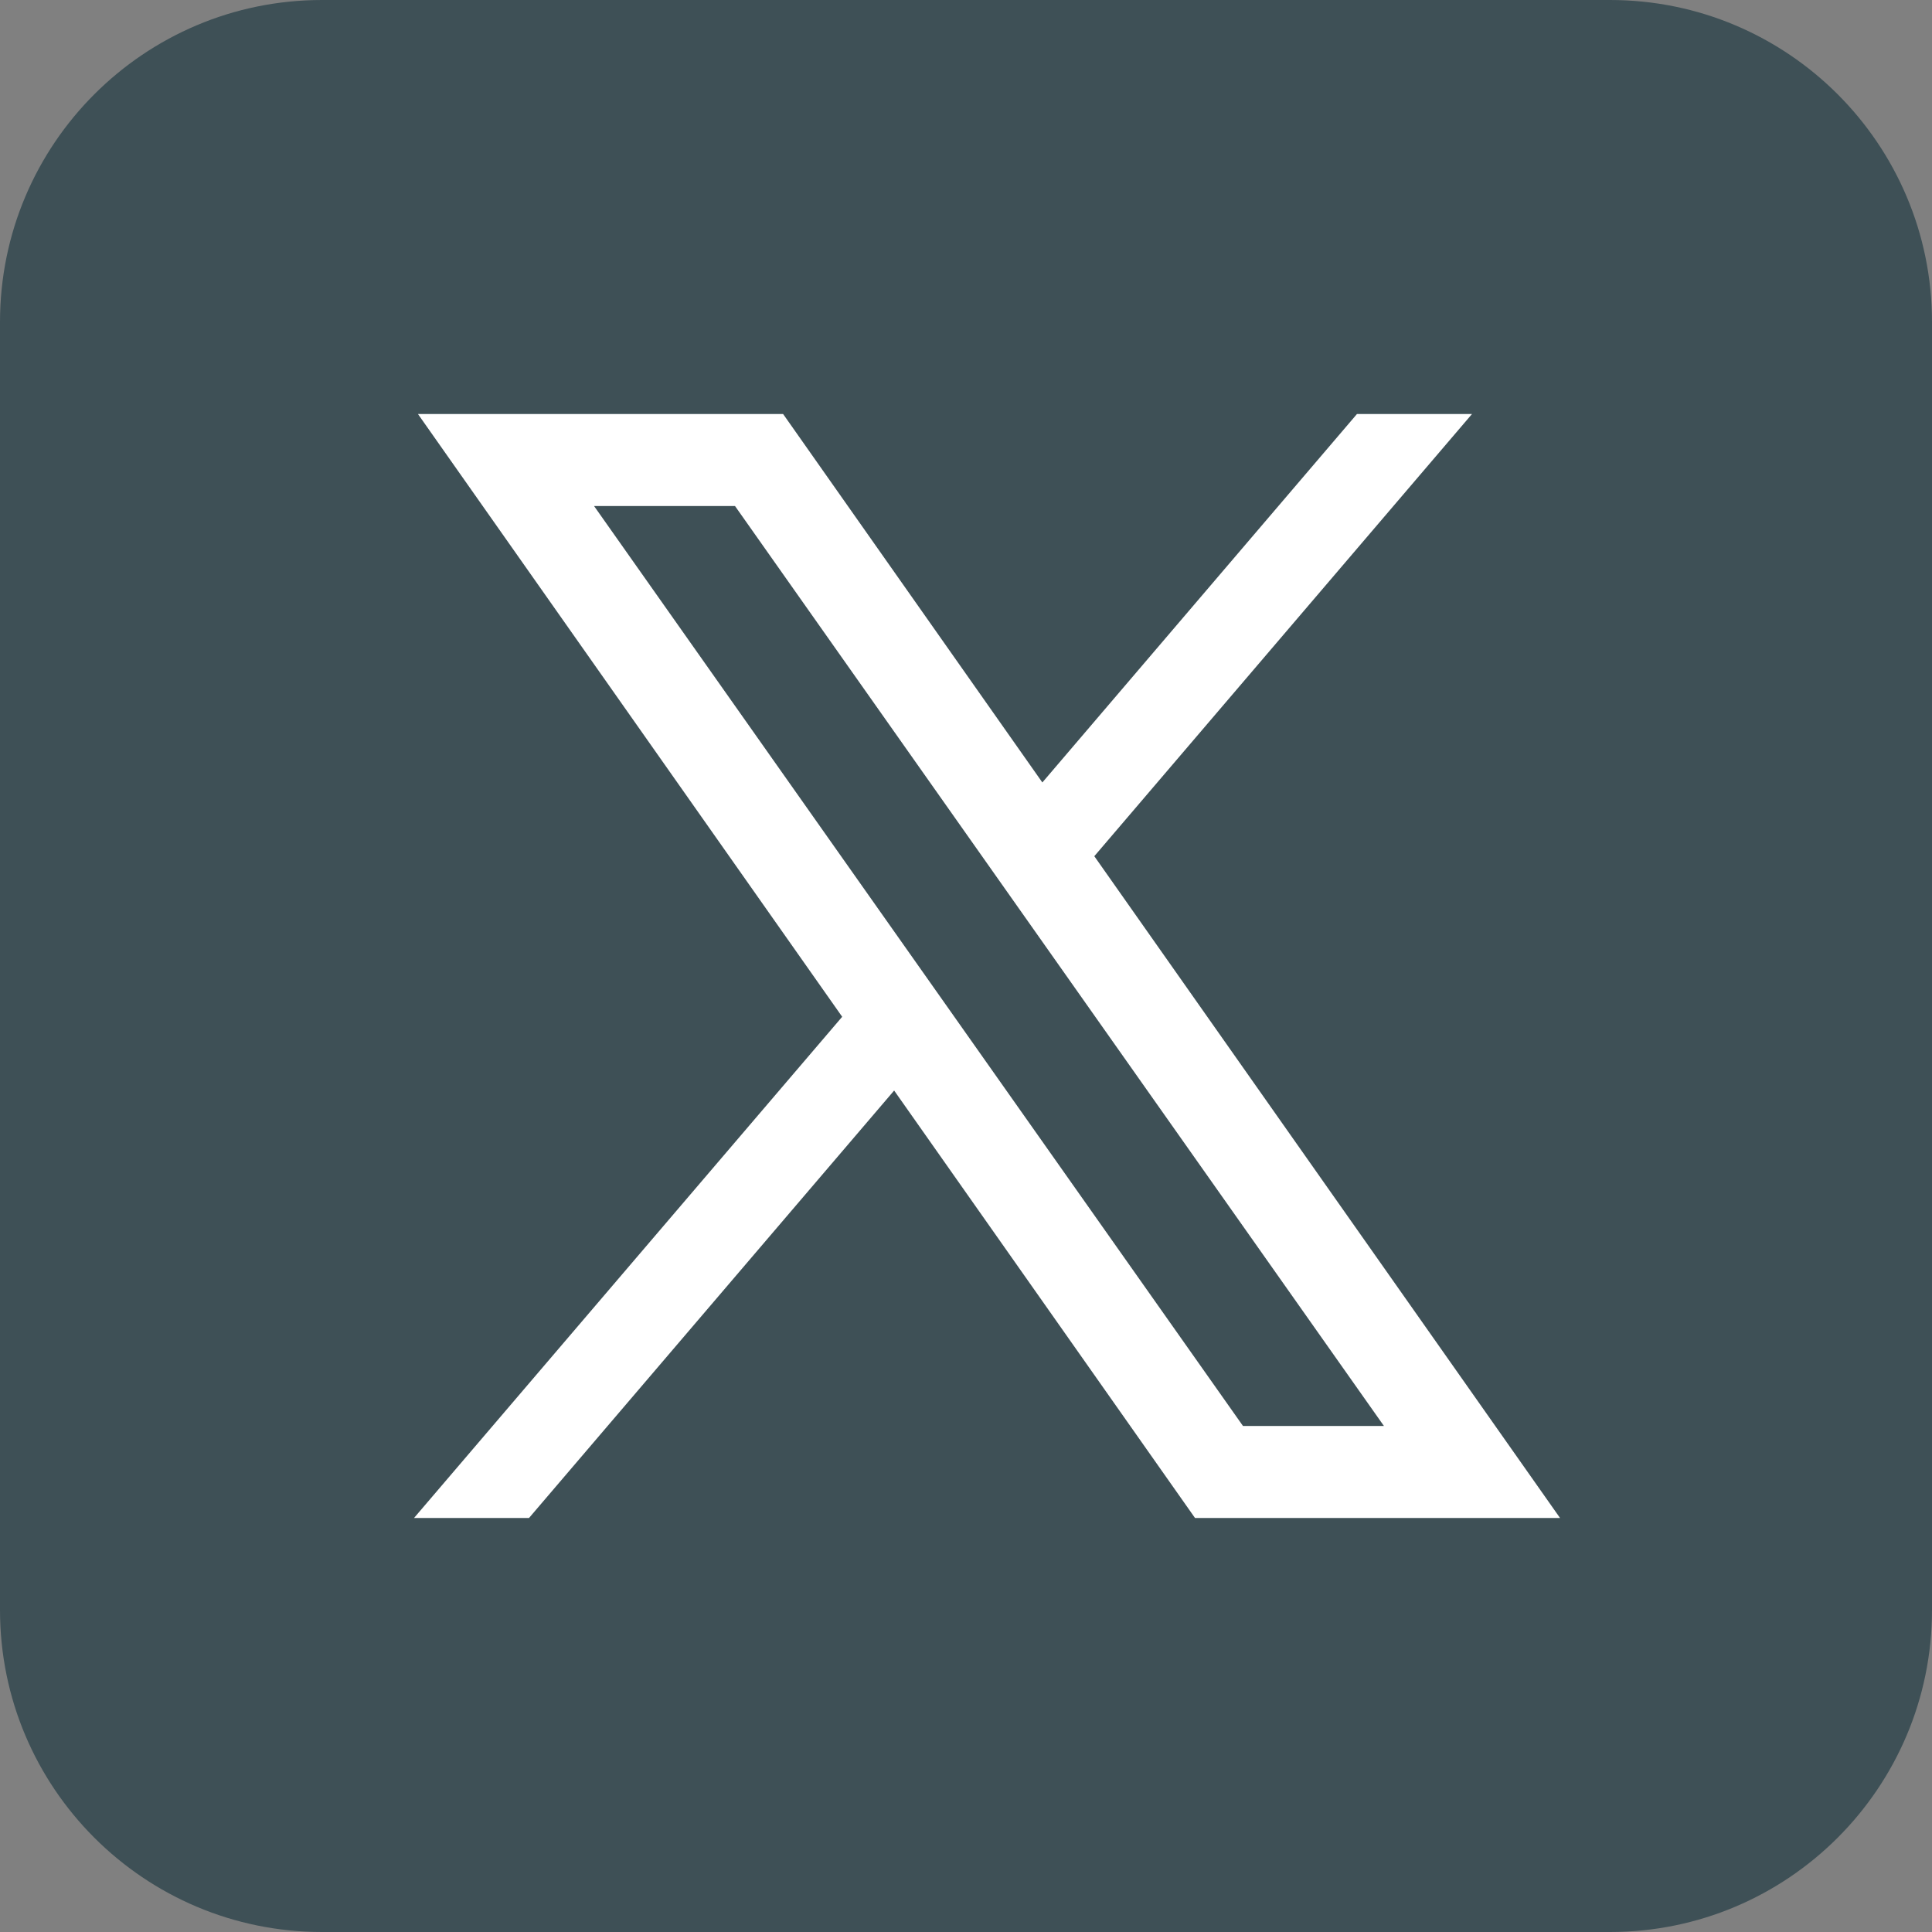 <svg width="46" height="46" viewBox="0 0 46 46" fill="none" xmlns="http://www.w3.org/2000/svg">
<rect x="0" y="0" width="46" height="46" fill="#808080" stroke="none"/>
<rect x="3.471" y="2.57" width="35.156" height="37.861" fill="white"/>
<path d="M7.667 0C3.432 0 0 3.432 0 7.667V38.333C0 42.568 3.432 46 7.667 46H38.333C42.568 46 46 42.568 46 38.333V7.667C46 3.432 42.568 0 38.333 0H7.667ZM9.951 9.857H18.645L24.818 18.63L32.309 9.857H35.048L26.055 20.386L37.144 36.143H28.453L21.289 25.965L12.595 36.143H9.857L20.052 24.209L9.951 9.857ZM14.144 12.048L29.595 33.952H32.951L17.5 12.048H14.144Z" fill="#3E5056"/>
</svg>
